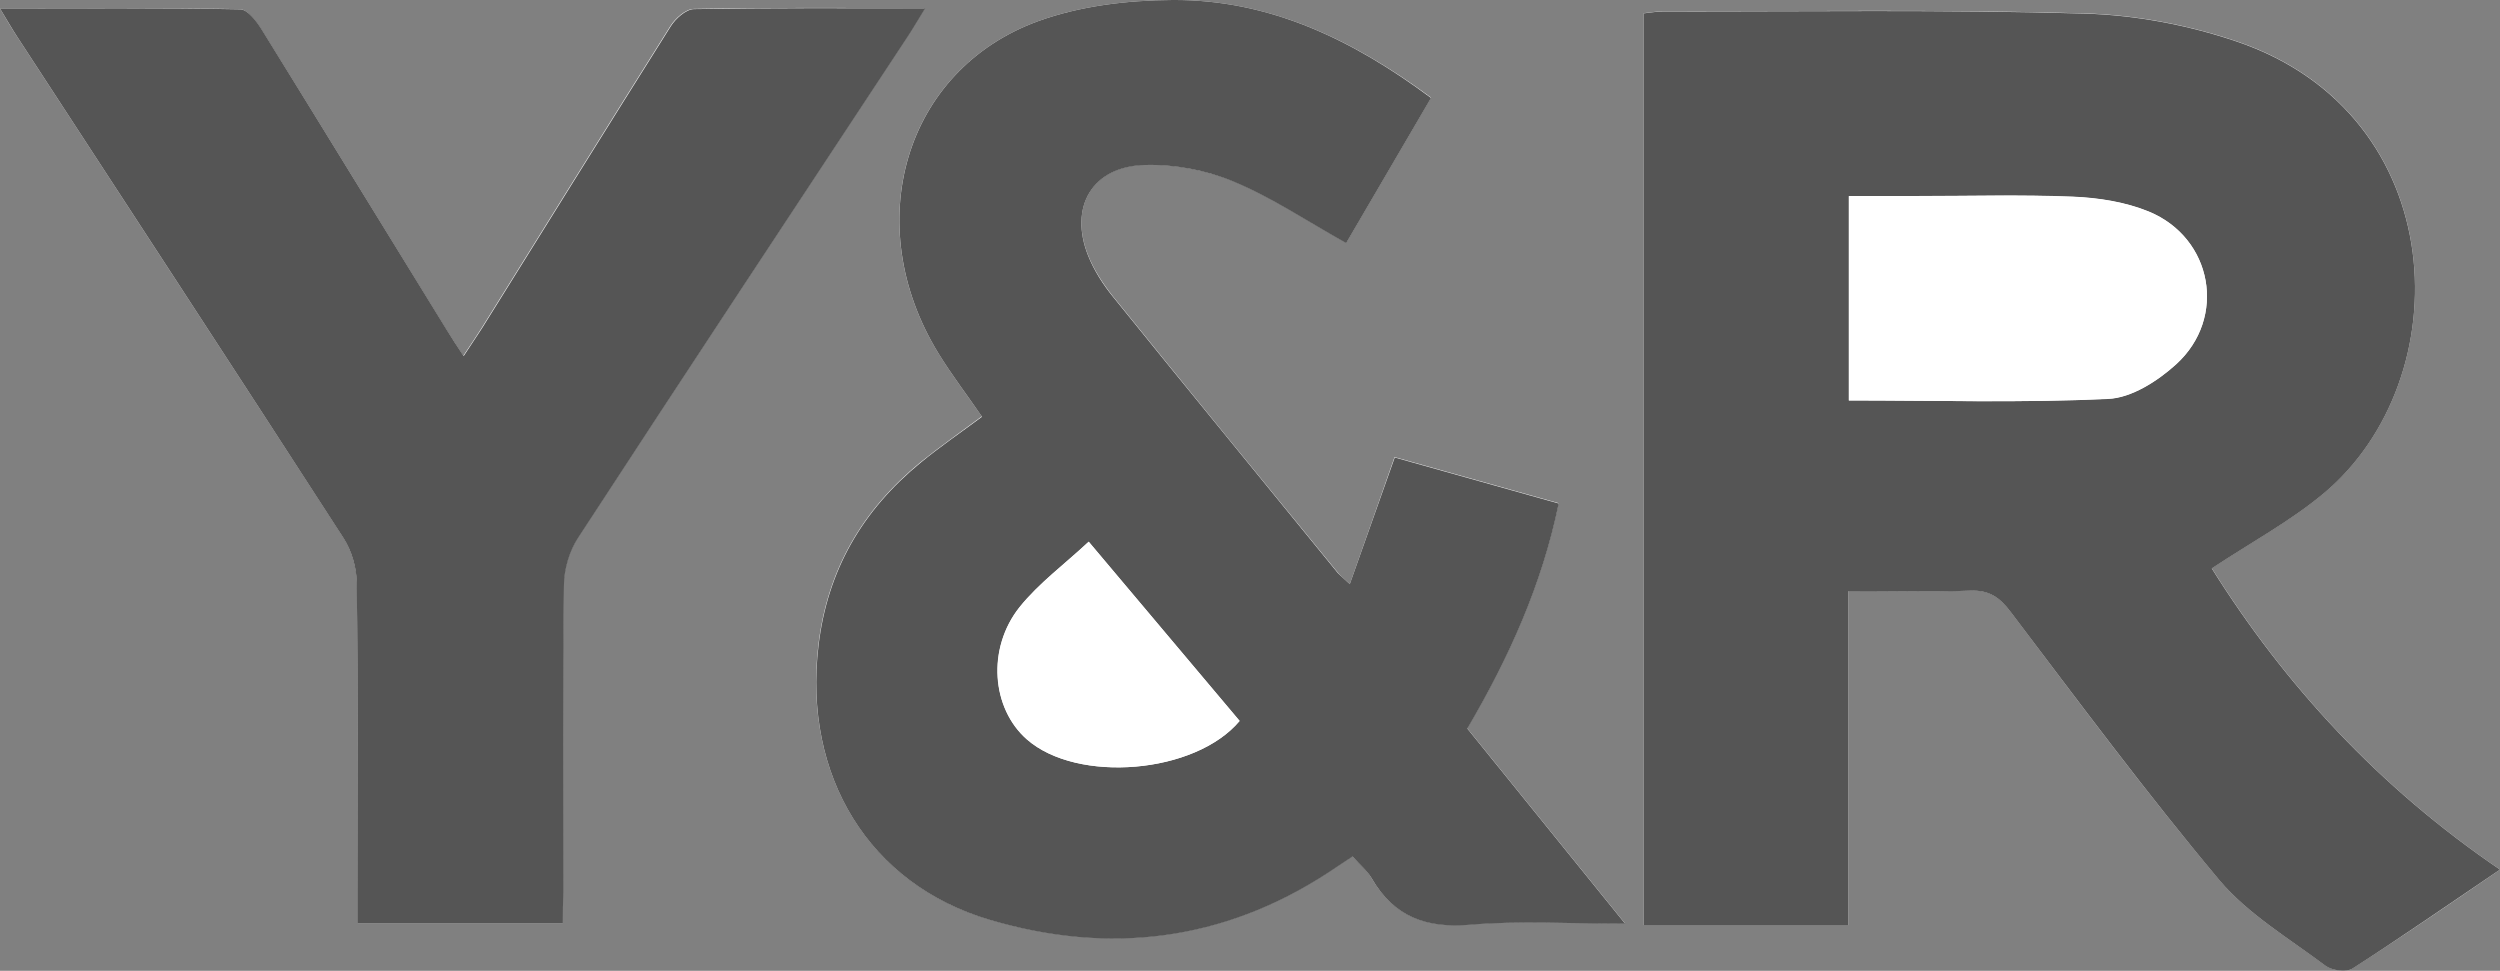 <?xml version="1.0" encoding="utf-8"?>
<!-- Generator: Adobe Illustrator 19.0.0, SVG Export Plug-In . SVG Version: 6.00 Build 0)  -->
<svg version="1.1" id="Capa_1" xmlns="http://www.w3.org/2000/svg" xmlns:xlink="http://www.w3.org/1999/xlink" x="0px" y="0px"
	 viewBox="0 0 1178.7 457.7" style="enable-background:new 0 0 1178.7 457.7;" xml:space="preserve">
<rect x="0" y="0" width="1178.7" height="457.7" fill="#808080" stroke="none"/>
<style type="text/css">
	.st0{fill:#FFFFFF;}
	.st1{fill:#555555;}
</style>
<path class="st0" d="M1178.7,410c-57.3-39-101.4-87.1-135.9-142.1c18.6-12.3,37-22.2,52.7-35.3c64.7-54,60.9-178.6-40.9-213.1
	c-22.9-7.8-47.9-12.5-72-13.2c-66.1-1.9-132.2-0.9-198.3-1c-2.9,0-5.7,0.6-9.3,0.9c0,143.5,0,286.5,0,430c32.1,0,63.5,0,96.5,0
	c0-52.9,0-104.7,0-157.6c20.1,0,38.7,0.5,57.2-0.2c9.2-0.4,14.1,3.1,19.5,10.3c32.1,42.5,63.9,85.4,98.2,126.2
	c13.6,16.2,32.9,27.5,50.1,40.4c3,2.2,9.8,3.2,12.6,1.3C1132.2,441.9,1154.8,426.3,1178.7,410z"/>
<path class="st0" d="M636.4,275.4c-3.4-3.2-4.7-4.2-5.7-5.5c-35.4-43.3-70.8-86.6-105.9-130.1c-4.7-5.9-9-12.5-11.8-19.5
	c-9.1-23,2.1-42,26.8-42.7c13.9-0.3,28.9,2.5,41.8,7.8c18.2,7.5,34.8,18.8,53.1,29c12.8-21.8,26.1-44.7,40-68.4
	C637.9,18.8,598.5-0.3,552.8,0c-21.2,0.1-43.6,2.8-63.4,10c-63,23-84.2,95.6-47.1,156.3c6.3,10.3,13.7,20,20.6,30
	c-10.1,7.5-19.8,14.3-29,21.7c-27.3,22.5-43.9,50.6-48.1,86.4c-7.1,61,23.5,112.2,80.8,129.1c56.1,16.5,109.8,10.2,159.4-22.2
	c3.8-2.5,7.5-5,11.6-7.7c3.5,3.9,7,6.7,9,10.3c10.6,18.1,25.7,23.7,46.5,21.9c23.3-2,46.9-0.5,73-0.5c-26-32.2-50.1-62-74.4-92
	c19.7-33.4,35.2-67.8,43.1-106.1c-26.7-7.5-52.1-14.6-77.3-21.7C650.3,236.1,643.7,254.7,636.4,275.4z"/>
<path class="st0" d="M265.4,435.2c0-5.5,0-10.1,0-14.7c0-48.3-0.3-96.6,0.3-144.9c0.1-7.5,2.6-15.9,6.7-22.2
	c51.4-78.7,103.3-157.1,155-235.7c2.6-4,5.1-8.2,8.6-13.9c-37.9,0-73.5-0.3-109,0.4c-3.8,0.1-8.7,4.5-11,8.2
	c-29.8,47.3-59.3,94.8-88.9,142.2c-2.6,4.1-5.3,8.1-8.7,13.2c-3.2-5-5.6-8.5-7.8-12.1c-29.1-47.3-58-94.6-87.3-141.7
	c-2.5-3.9-6.7-9.6-10.2-9.7C76.2,3.7,39.1,4,0,4c3.4,5.7,5.6,9.6,8.1,13.3C59.4,96,110.9,174.7,162,253.6c3.8,5.9,6.2,14,6.3,21.1
	c0.5,48.7,0.3,97.5,0.3,146.2c0,4.5,0,9.1,0,14.3C201.2,435.2,232.3,435.2,265.4,435.2z"/>
<path class="st1" d="M1178.7,410c-24,16.2-46.5,31.9-69.6,46.7c-2.9,1.8-9.6,0.9-12.6-1.3c-17.2-12.9-36.5-24.3-50.1-40.4
	c-34.2-40.8-66-83.7-98.2-126.2c-5.4-7.2-10.3-10.7-19.5-10.3c-18.6,0.7-37.2,0.2-57.2,0.2c0,52.9,0,104.7,0,157.6
	c-33,0-64.4,0-96.5,0c0-143.5,0-286.5,0-430c3.6-0.4,6.4-0.9,9.3-0.9c66.1,0.1,132.2-0.9,198.3,1c24.2,0.7,49.1,5.4,72,13.2
	c101.8,34.5,105.6,159.1,40.9,213.1c-15.7,13.1-34.1,23-52.7,35.3C1077.3,323,1121.5,371.1,1178.7,410z M871.7,188.8
	c41.3,0,81.9,1.2,122.3-0.8c11-0.5,23.3-8.4,32-16.3c24.1-21.9,17.2-59.6-12.9-72c-11-4.5-23.7-6.5-35.7-7
	c-24.5-1-49.1-0.3-73.7-0.3c-10.5,0-20.9,0-32,0C871.7,125.6,871.7,157.1,871.7,188.8z"/>
<path class="st1" d="M636.4,275.4c7.3-20.7,14-39.3,21.2-59.7c25.2,7.1,50.6,14.2,77.3,21.7c-7.9,38.3-23.4,72.6-43.1,106.1
	c24.2,30,48.3,59.8,74.4,92c-26.2,0-49.7-1.5-73,0.5c-20.8,1.8-36-3.8-46.5-21.9c-2.1-3.6-5.5-6.3-9-10.3c-4,2.7-7.8,5.2-11.6,7.7
	c-49.7,32.4-103.4,38.7-159.4,22.2c-57.3-16.9-88-68.1-80.8-129.1c4.2-35.8,20.8-64,48.1-86.4c9.1-7.5,18.9-14.2,29-21.7
	c-6.9-10.1-14.3-19.7-20.6-30C405.2,105.7,426.4,33,489.4,10c19.8-7.2,42.2-9.9,63.4-10c45.7-0.3,85.1,18.8,121.9,46.2
	c-13.9,23.7-27.2,46.6-40,68.4c-18.3-10.2-35-21.5-53.1-29c-12.9-5.4-27.9-8.2-41.8-7.8c-24.7,0.6-35.9,19.6-26.8,42.7
	c2.8,7,7,13.6,11.8,19.5c35.1,43.5,70.6,86.7,105.9,130.1C631.7,271.2,633,272.2,636.4,275.4z M513.3,255.4
	c-11.5,10.7-23.5,19.5-32.5,30.8c-15.6,19.6-13.2,47.9,3.4,62.4c23.8,20.9,79.4,16.2,100.3-8.7C561.4,312.5,538.3,285,513.3,255.4z"
	/>
<path class="st1" d="M265.4,435.2c-33.1,0-64.3,0-96.9,0c0-5.2,0-9.8,0-14.3c0-48.7,0.3-97.5-0.3-146.2c-0.1-7.1-2.4-15.1-6.3-21.1
	C110.9,174.7,59.4,96,8.1,17.3C5.6,13.5,3.4,9.6,0,4c39.1,0,76.2-0.3,113.3,0.4c3.5,0.1,7.7,5.7,10.2,9.7
	c29.2,47.1,58.2,94.5,87.3,141.7c2.2,3.6,4.5,7.1,7.8,12.1c3.3-5.1,6.1-9.1,8.7-13.2c29.6-47.4,59.1-94.9,88.9-142.2
	c2.3-3.7,7.2-8.1,11-8.2c35.5-0.6,71-0.4,109-0.4c-3.5,5.7-5.9,9.8-8.6,13.9c-51.7,78.5-103.6,156.9-155,235.7
	c-4.1,6.2-6.6,14.7-6.7,22.2c-0.6,48.3-0.3,96.6-0.3,144.9C265.4,425.1,265.4,429.7,265.4,435.2z"/>
<path class="st0" d="M871.7,188.8c0-31.7,0-63.2,0-96.3c11.1,0,21.5,0,32,0c24.6,0,49.1-0.7,73.7,0.3c12,0.5,24.7,2.5,35.7,7
	c30.1,12.4,37,50.1,12.9,72c-8.7,7.9-21,15.8-32,16.3C953.6,190,913,188.8,871.7,188.8z"/>
<path class="st0" d="M513.3,255.4c24.9,29.6,48,57.1,71.1,84.5c-20.8,25-76.5,29.6-100.3,8.7c-16.6-14.6-19-42.8-3.4-62.4
	C489.8,275,501.9,266.1,513.3,255.4z"/>
</svg>

